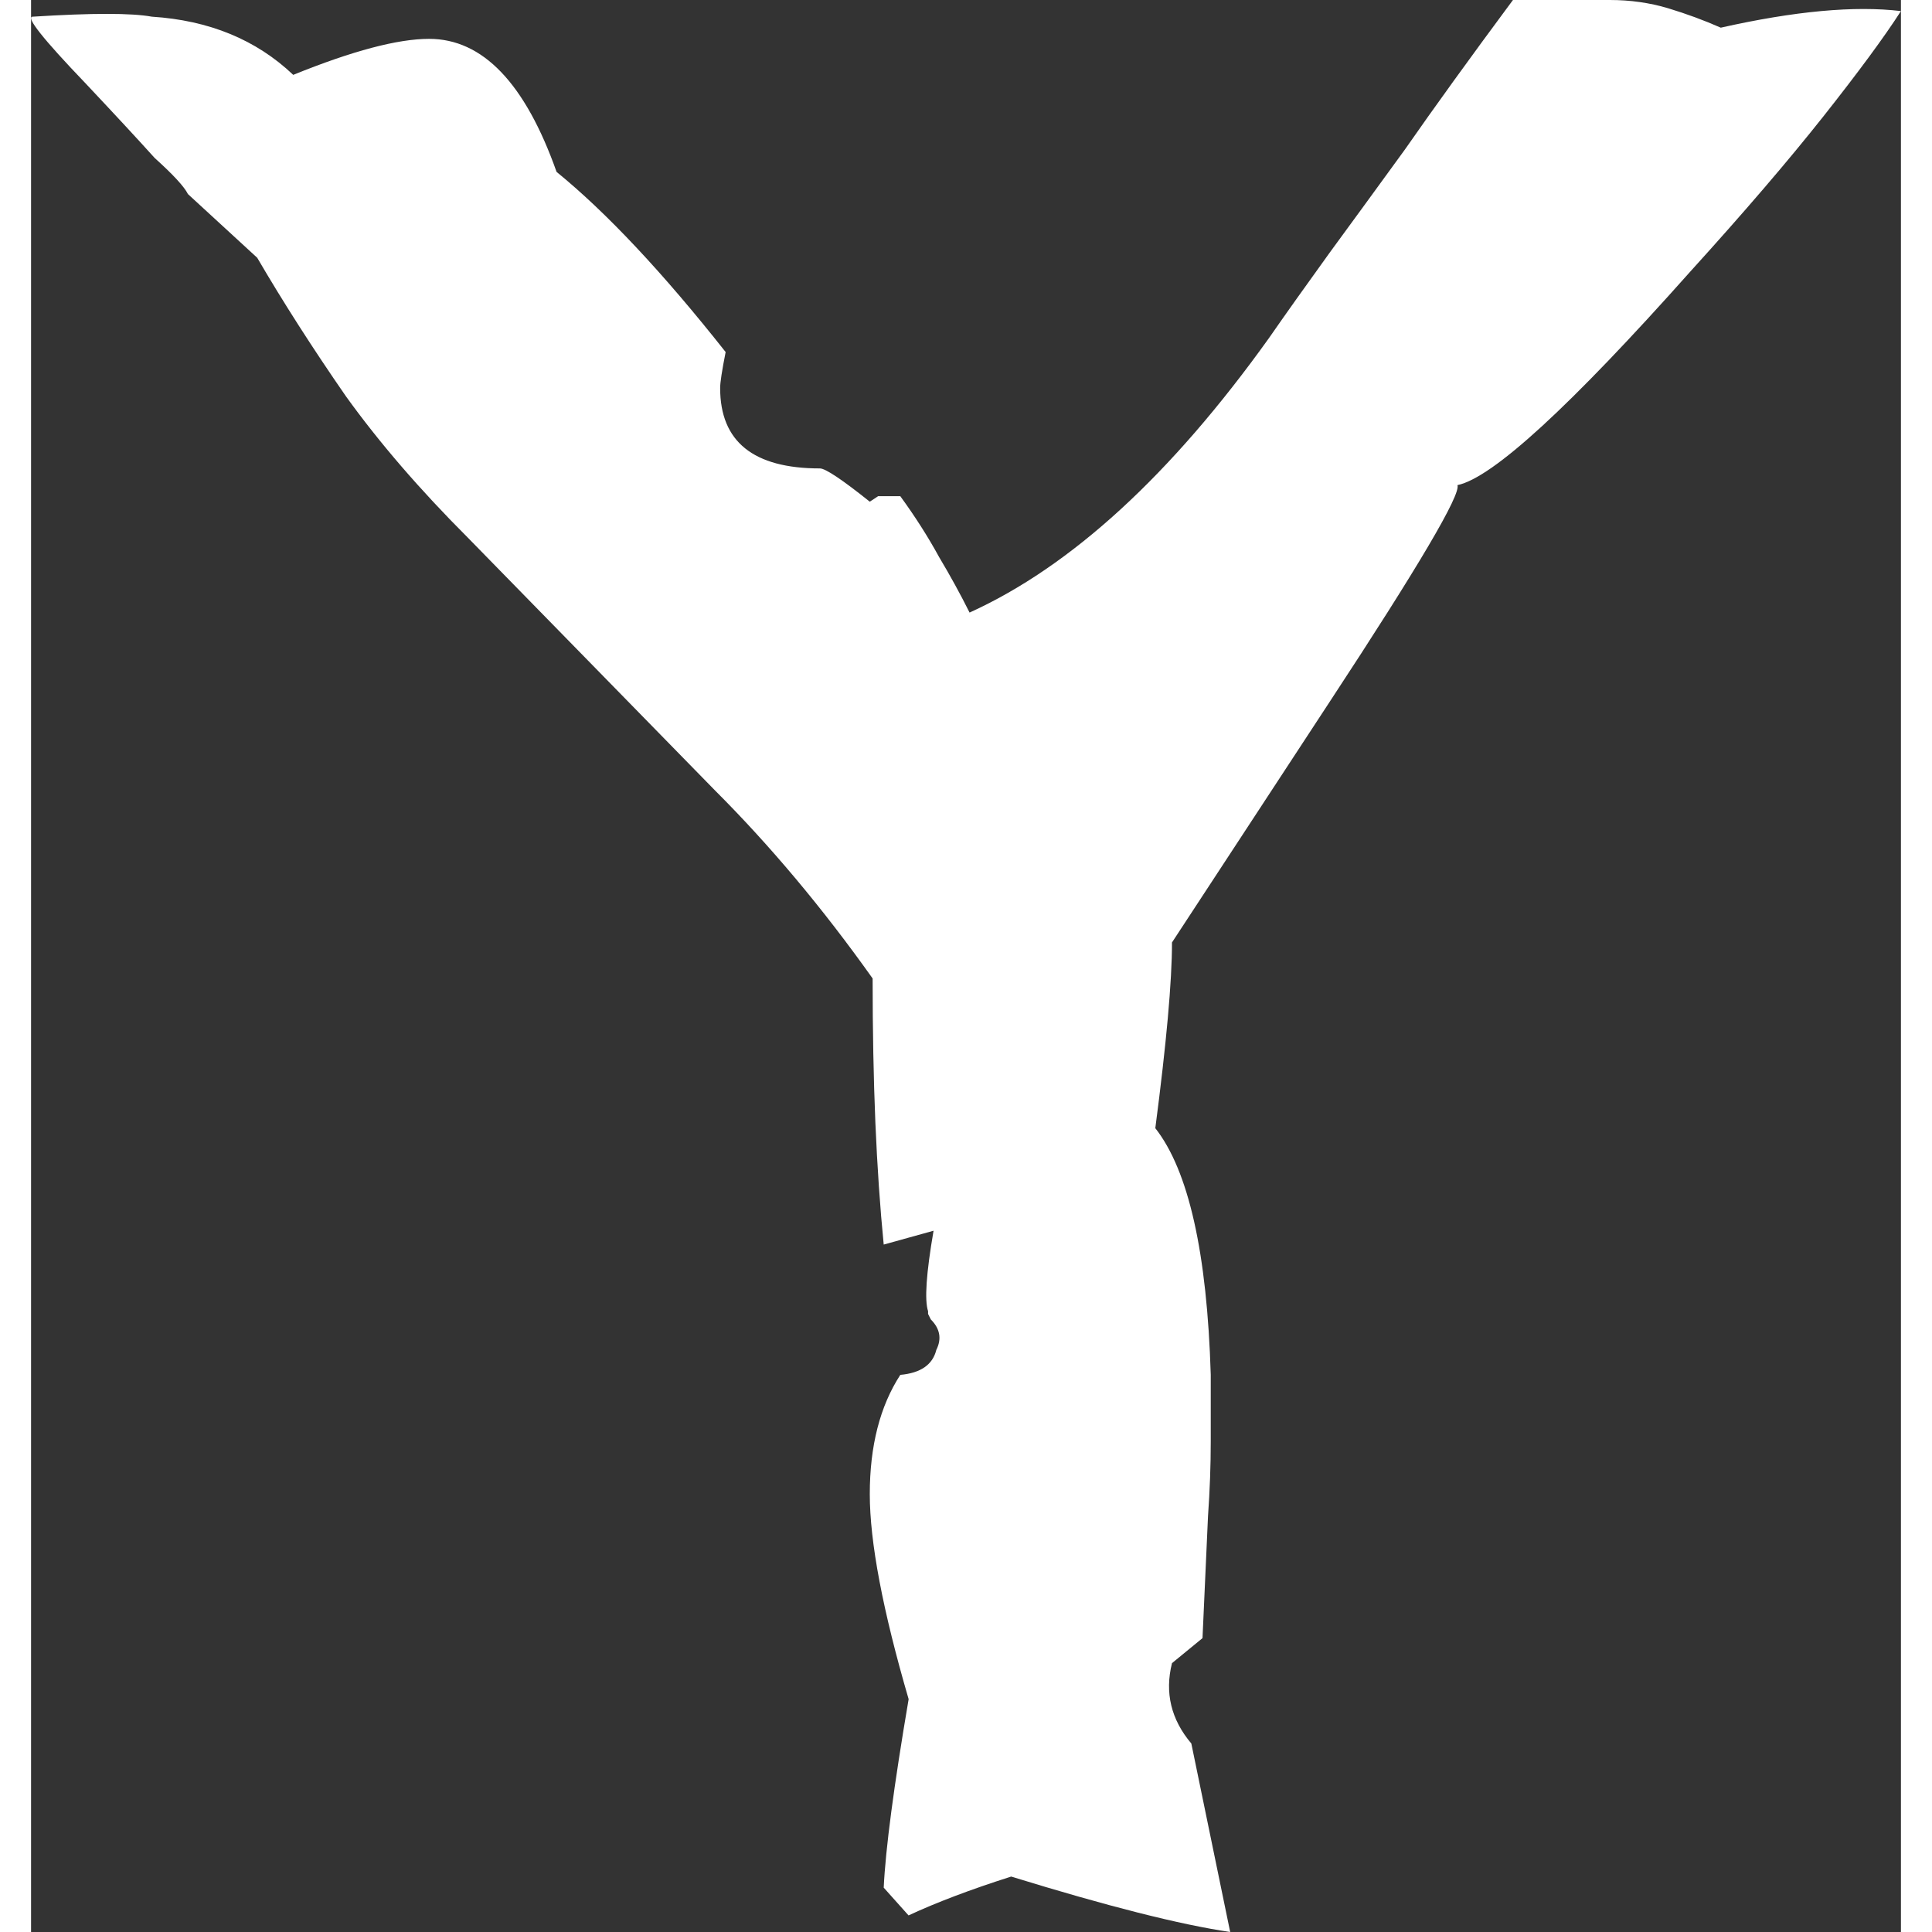 <svg xmlns="http://www.w3.org/2000/svg" viewBox="0 0 20.406 21.084" width="32" height="32" fill="#FFFFFF"><rect x="0" y="0" width="20.406" height="21.084" fill="#333333" stroke="none"/><path d="M15.566 5.294q.06.151-1.391 2.36l-1.724 2.631q0 .635-.182 2.027.545.695.605 2.692v.726q0 .393-.03.817l-.06 1.33-.333.273q-.121.484.211.877l.424 2.057q-.817-.12-2.39-.605-.665.212-1.12.424l-.271-.303q.03-.635.272-2.057-.424-1.452-.424-2.238 0-.787.333-1.301.333-.03.393-.272.091-.182-.06-.333l-.03-.06v-.03q-.06-.182.06-.878l-.544.151q-.06-.605-.091-1.33-.03-.727-.03-1.574-.817-1.15-1.725-2.057L4.767 5.868q-.786-.786-1.33-1.542-.545-.787-.969-1.513l-.756-.695q-.06-.121-.363-.394-.272-.302-.756-.816Q-.103.182.018.182q.968-.061 1.3 0 .938.06 1.543.635Q3.83.424 4.344.424q.877 0 1.391 1.452.817.665 1.845 1.966-.06.302-.06.393 0 .877 1.089.877.09 0 .544.363l.091-.06h.242q.242.332.424.665.181.303.332.605 1.664-.756 3.267-2.995.273-.393.666-.937.333-.454.817-1.12.484-.695 1.18-1.633h1.058q.333 0 .635.09.303.092.575.212Q19.65.03 20.406.121q-.272.423-.847 1.15-.574.725-1.452 1.693-1.966 2.209-2.54 2.33z"/></svg>
